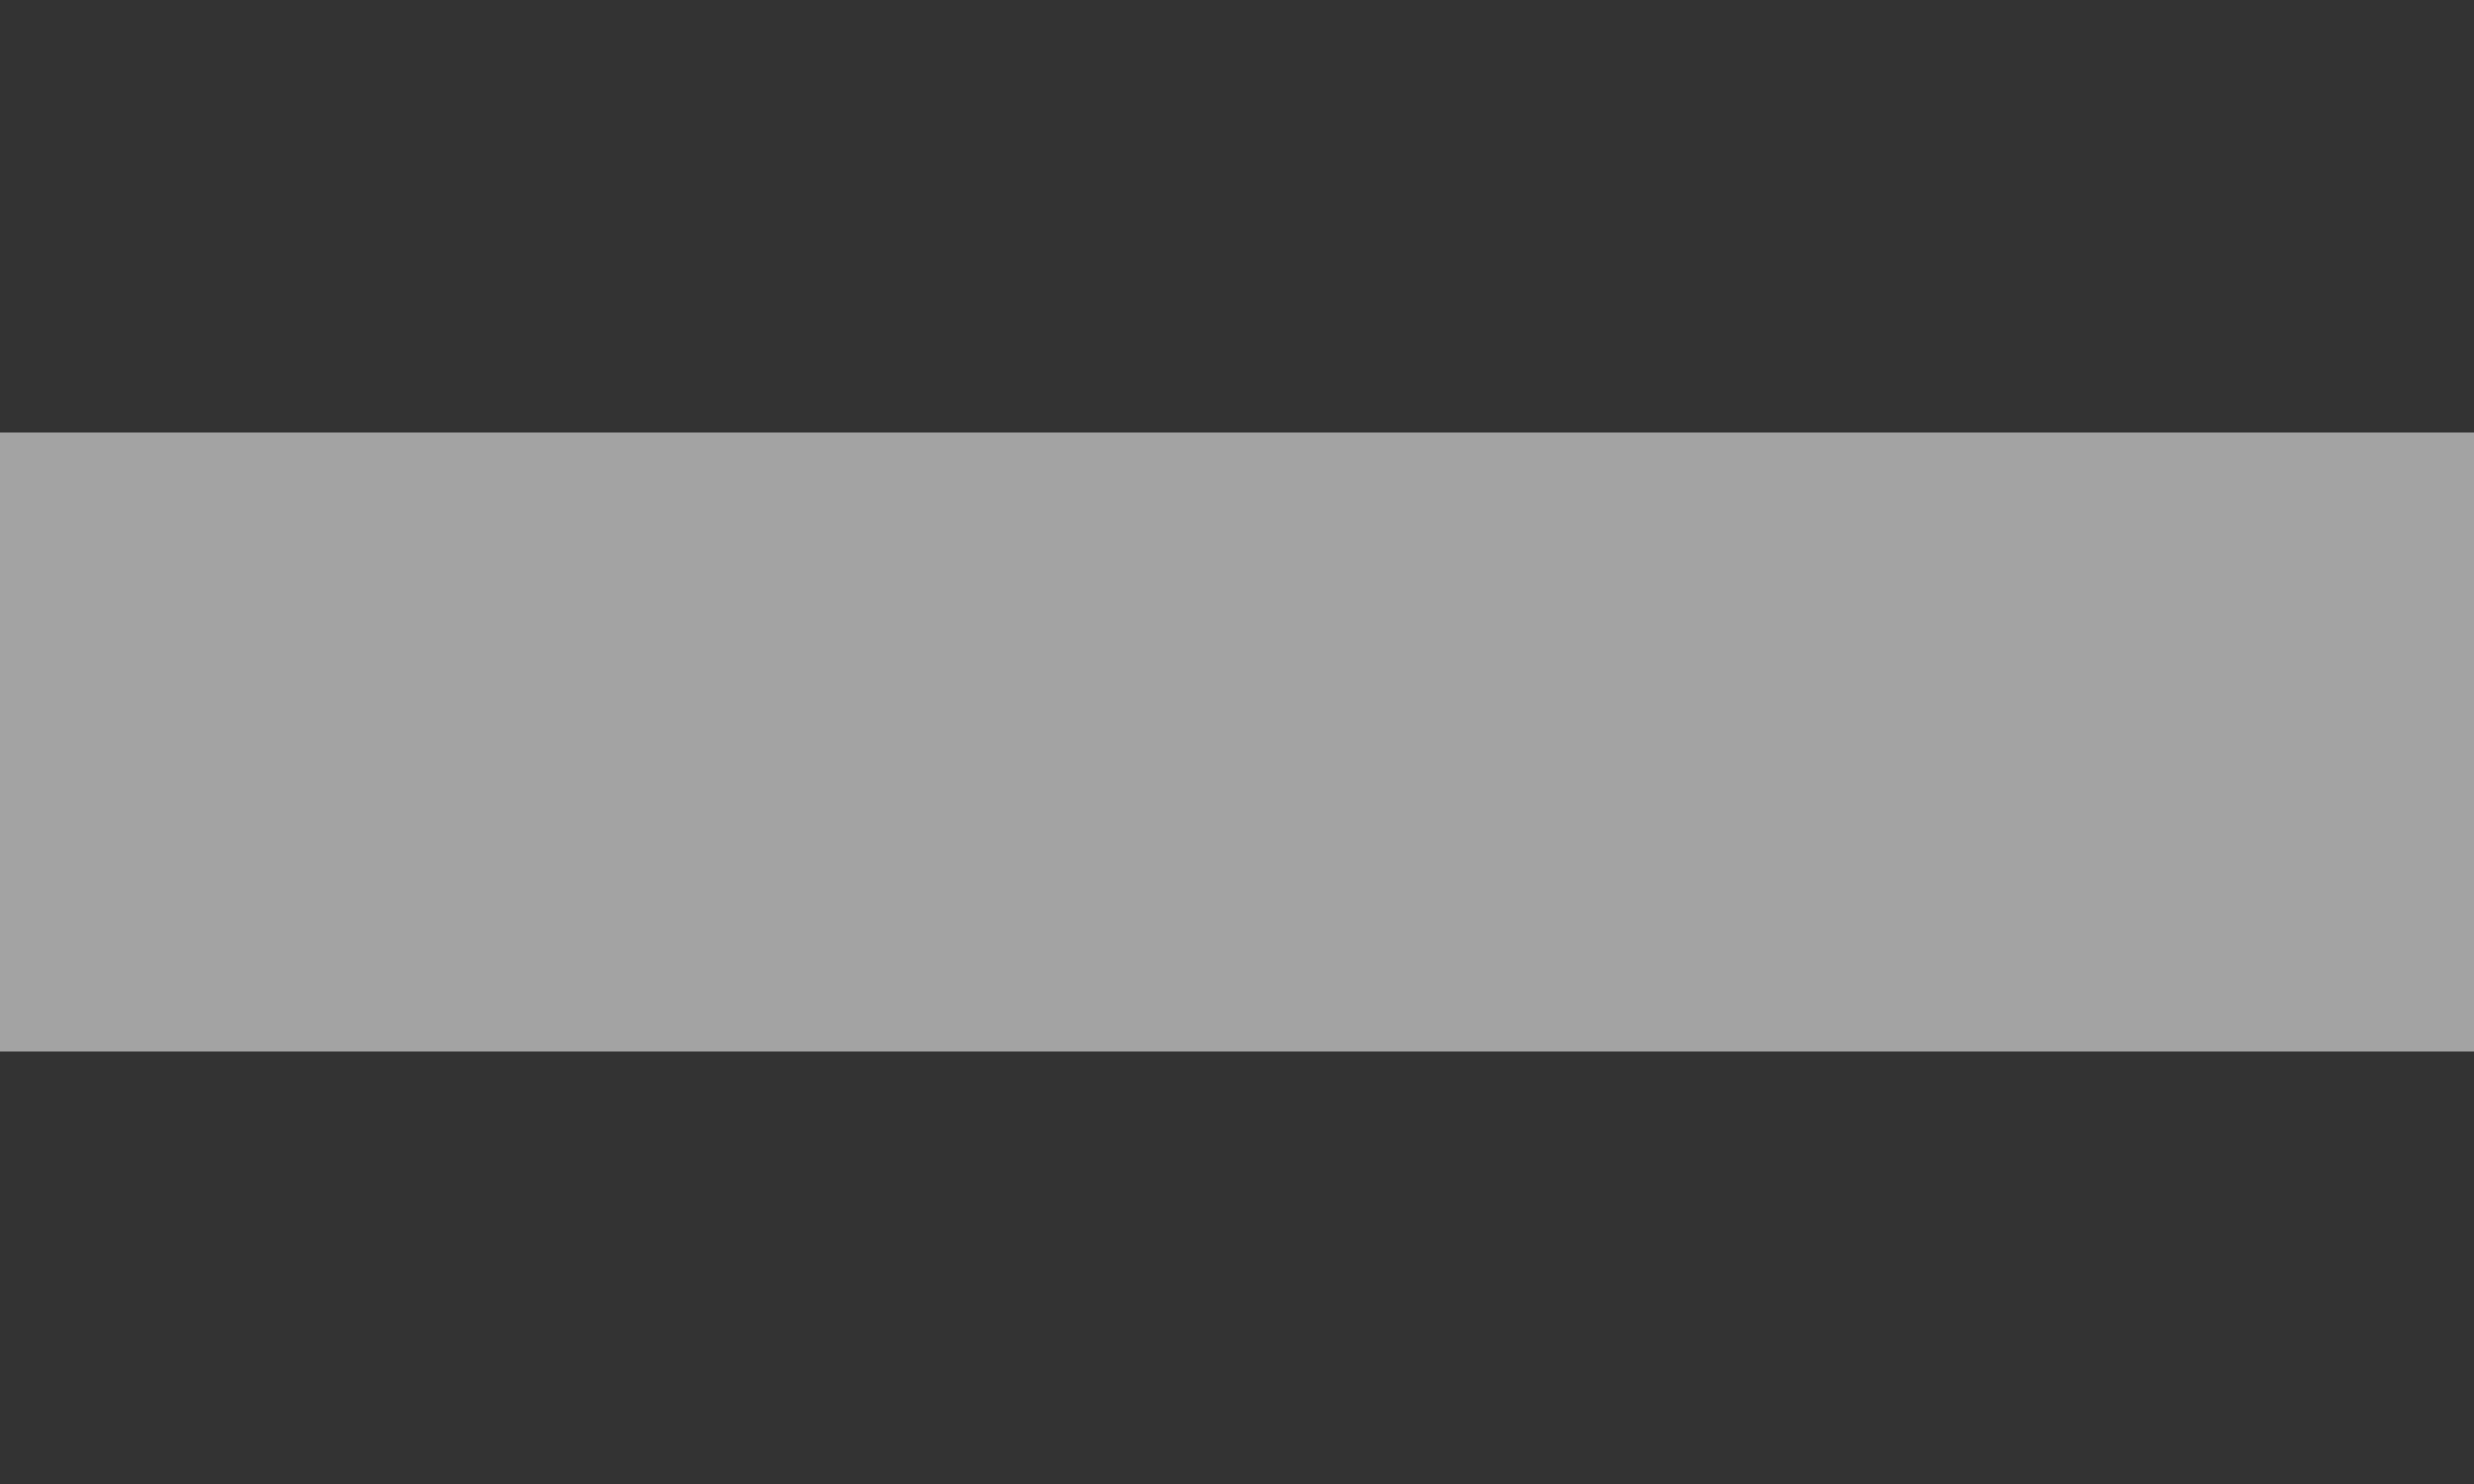 ﻿<?xml version="1.0" encoding="utf-8"?>
<svg version="1.1" xmlns:xlink="http://www.w3.org/1999/xlink" width="5px" height="3px" xmlns="http://www.w3.org/2000/svg">
  <rect width="100%" height="100%" fill="#333333" stroke="none"/>
  <defs>
    <pattern id="BGPattern" patternUnits="userSpaceOnUse" alignment="0 0" imageRepeat="None" />
    <mask fill="white" id="Clip2599">
      <path d="M 5 2.125  L 5 0.875  L 0 0.875  L 0 2.125  L 5 2.125  Z " fill-rule="evenodd" />
    </mask>
  </defs>
  <g transform="matrix(1 0 0 1 -28 -391 )">
    <path d="M 5 2.125  L 5 0.875  L 0 0.875  L 0 2.125  L 5 2.125  Z " fill-rule="nonzero" fill="rgba(255, 255, 255, 0.549)" stroke="none" transform="matrix(1 0 0 1 28 391 )" class="fill" />
    <path d="M 5 2.125  L 5 0.875  L 0 0.875  L 0 2.125  L 5 2.125  Z " stroke-width="0" stroke-dasharray="0" stroke="rgba(255, 255, 255, 0)" fill="none" transform="matrix(1 0 0 1 28 391 )" class="stroke" mask="url(#Clip2599)" />
  </g>
</svg>